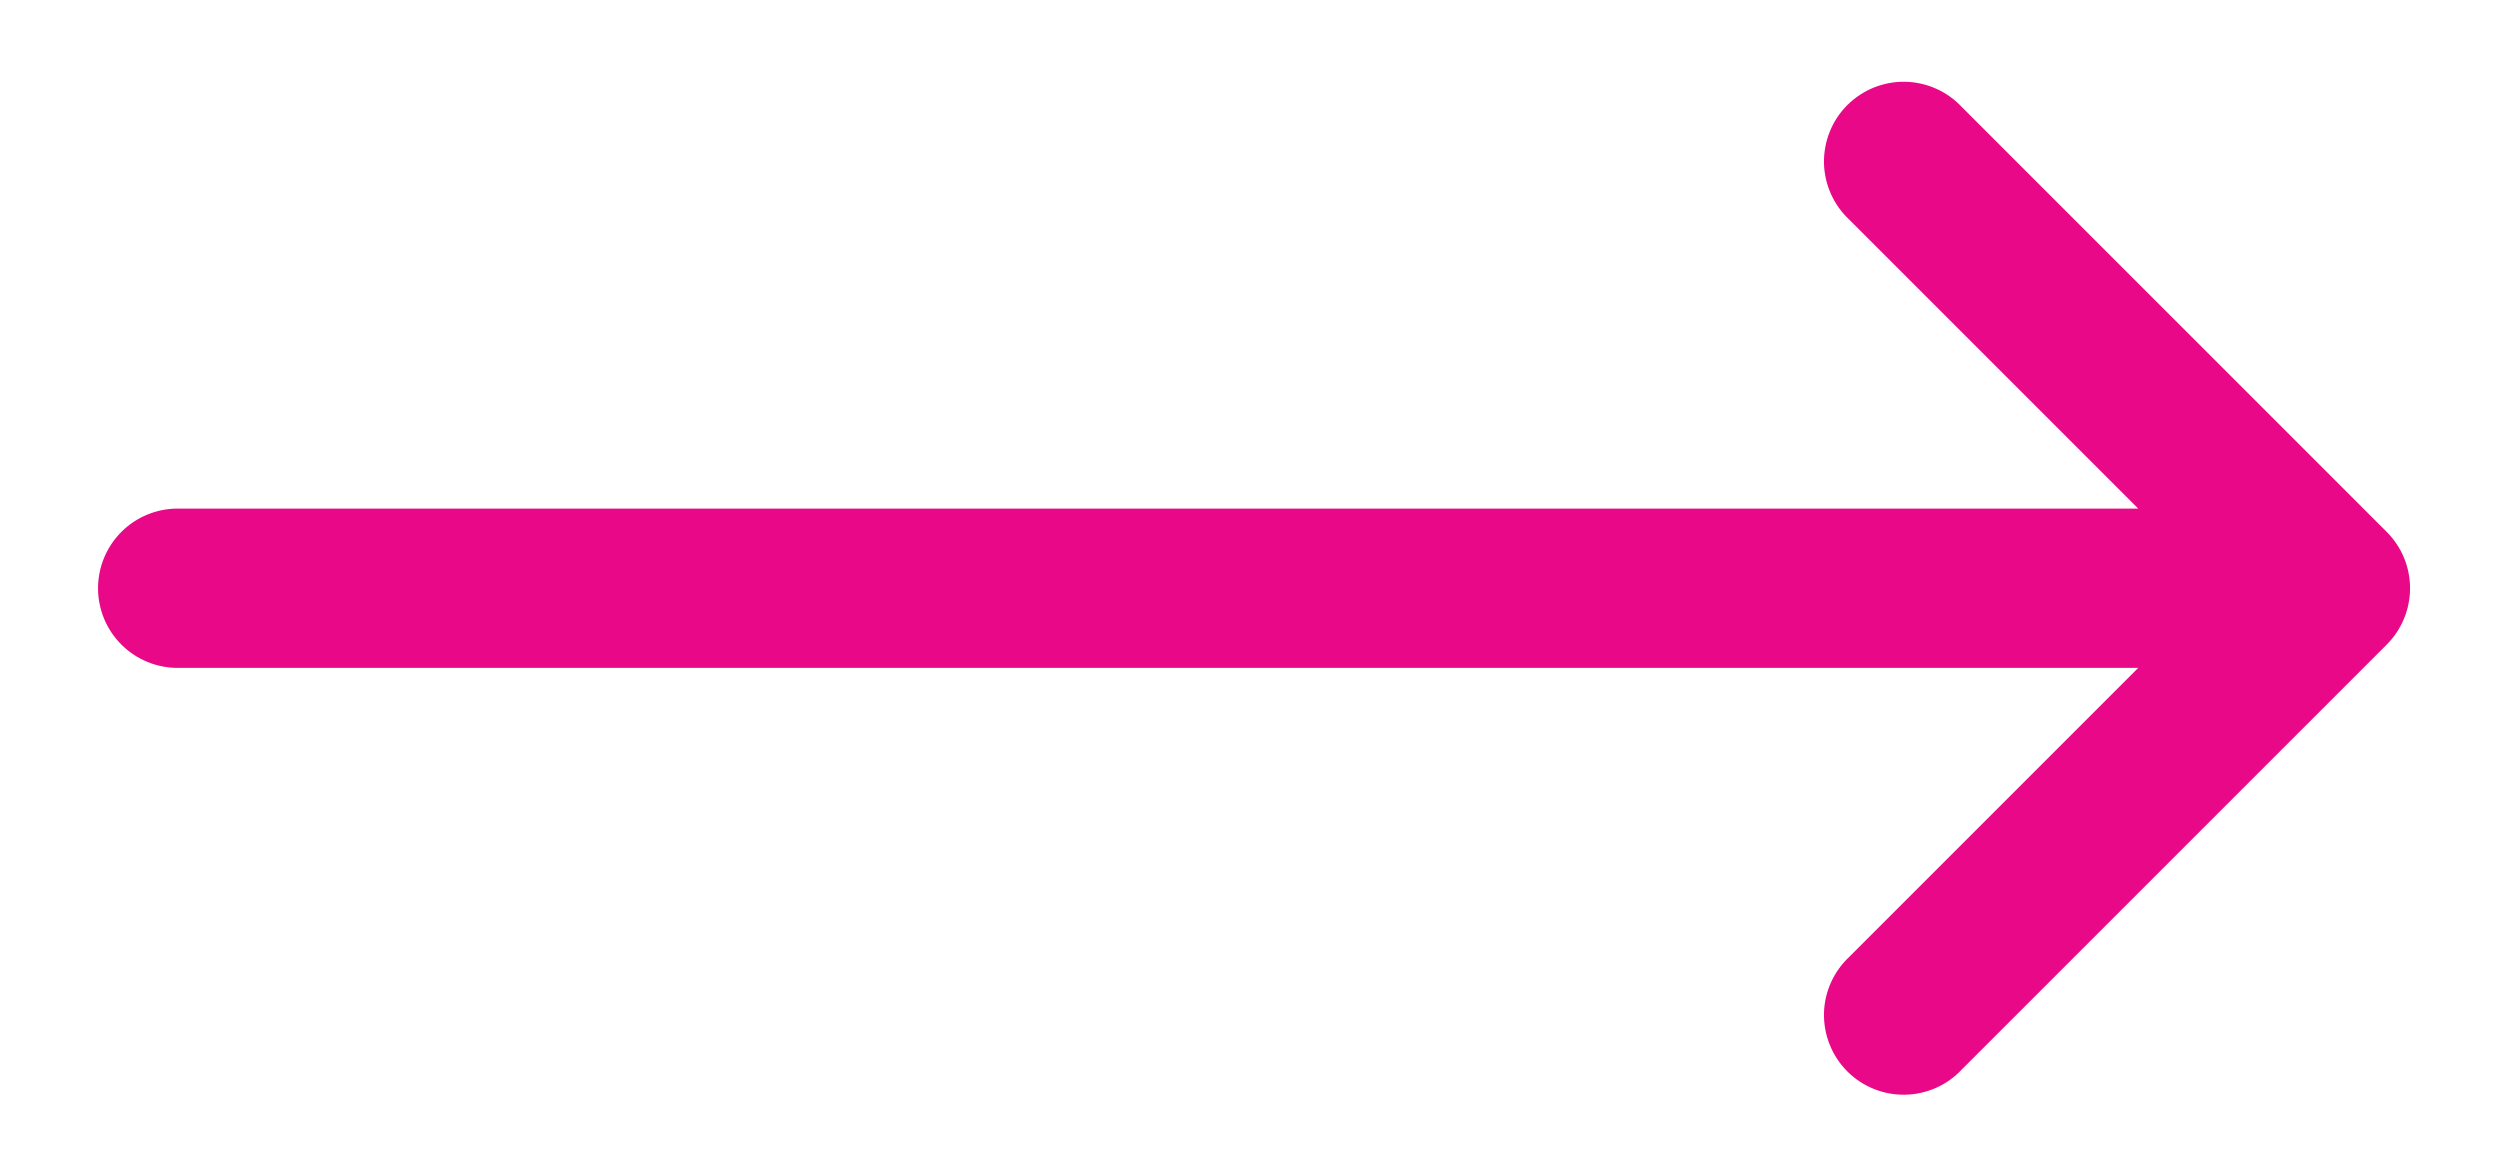 <svg width="51" height="24" viewBox="0 0 51 24" fill="none" xmlns="http://www.w3.org/2000/svg">
<mask id="mask0_4004_16" style="mask-type:alpha" maskUnits="userSpaceOnUse" x="0" y="0" width="51" height="24">
<rect width="51" height="24" fill="white"/>
</mask>
<g mask="url(#mask0_4004_16)">
<path d="M37.727 4.482C37.567 4.333 37.439 4.154 37.35 3.954C37.261 3.755 37.213 3.54 37.209 3.322C37.206 3.103 37.246 2.887 37.328 2.684C37.409 2.482 37.531 2.298 37.685 2.144C37.84 1.99 38.023 1.868 38.226 1.786C38.428 1.705 38.645 1.664 38.863 1.668C39.081 1.672 39.296 1.72 39.496 1.809C39.695 1.897 39.874 2.026 40.023 2.185L48.69 10.852C48.994 11.156 49.165 11.569 49.165 12C49.165 12.431 48.994 12.844 48.69 13.149L40.023 21.815C39.874 21.975 39.695 22.103 39.496 22.192C39.296 22.28 39.081 22.328 38.863 22.332C38.645 22.336 38.428 22.296 38.226 22.214C38.023 22.132 37.84 22.011 37.685 21.856C37.531 21.702 37.409 21.518 37.328 21.316C37.246 21.114 37.206 20.897 37.209 20.679C37.213 20.46 37.261 20.245 37.35 20.046C37.439 19.847 37.567 19.667 37.727 19.518L43.62 13.625L3.625 13.625C3.194 13.625 2.78 13.454 2.476 13.149C2.171 12.845 2 12.431 2 12C2 11.569 2.171 11.156 2.476 10.851C2.78 10.546 3.194 10.375 3.625 10.375L43.62 10.375L37.727 4.482Z" fill="#E90888"/>
</g>
</svg>
